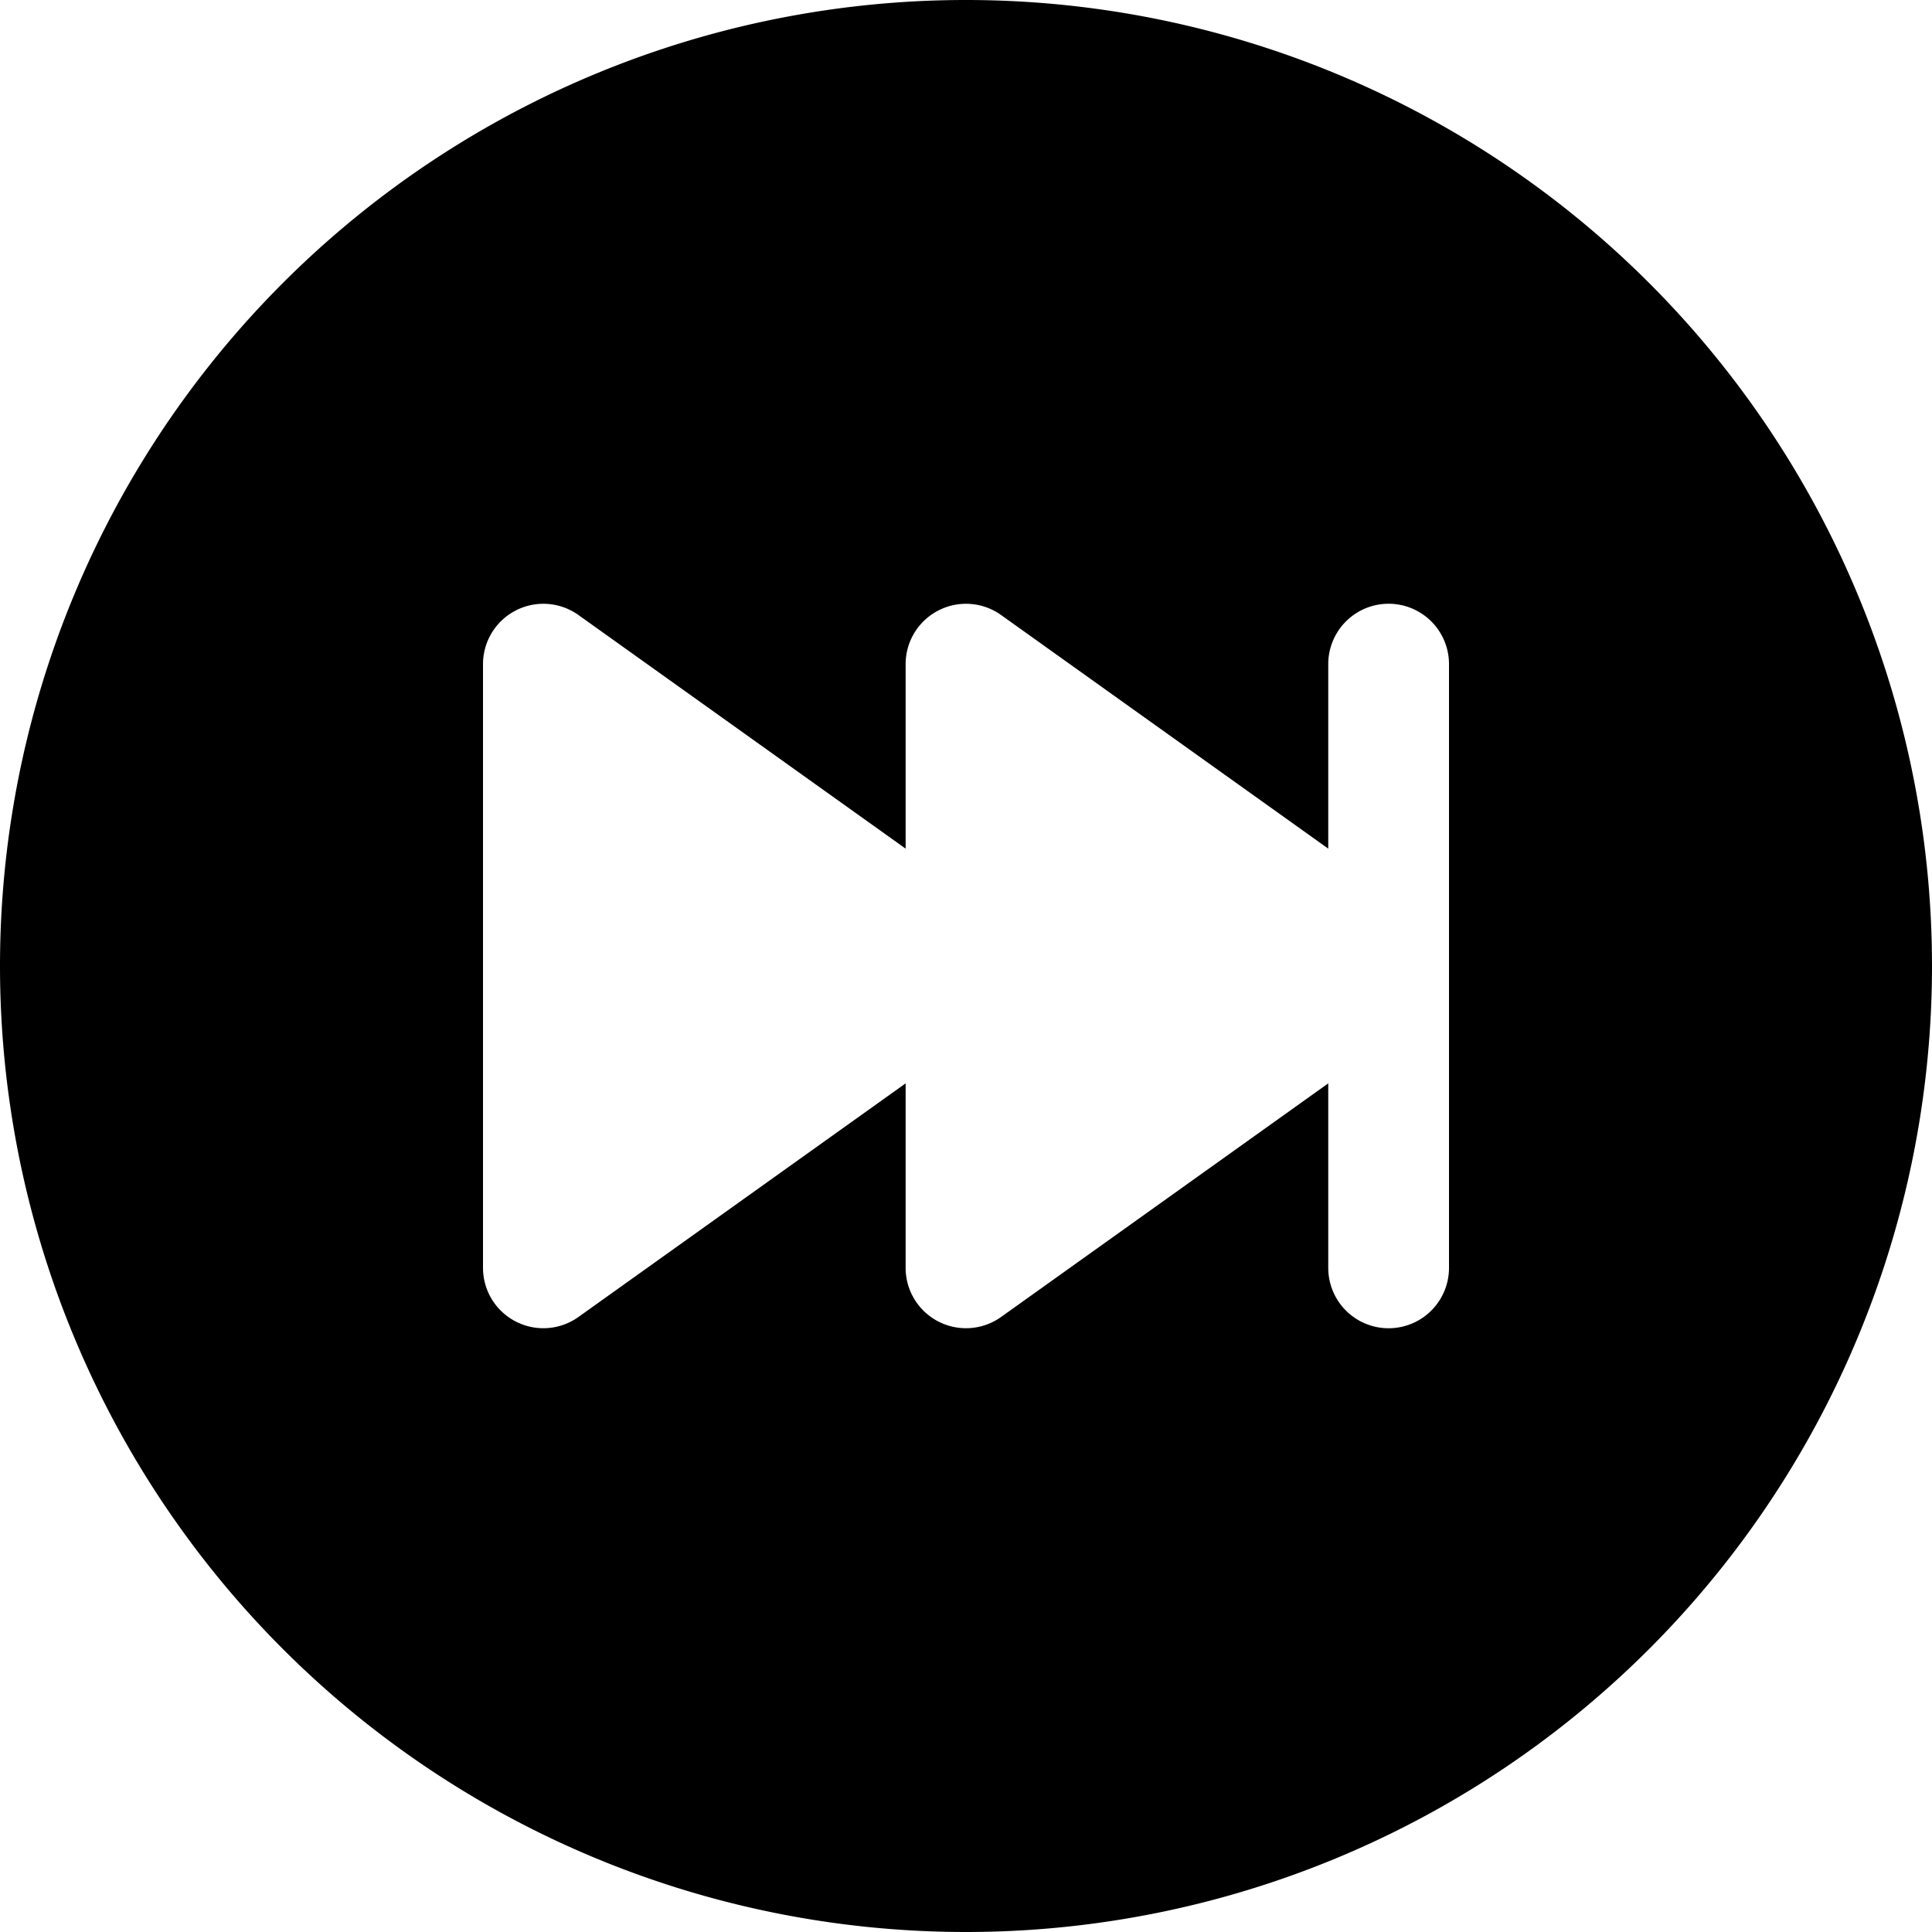 <svg xmlns="http://www.w3.org/2000/svg" width="16" height="16" fill="currentColor" class="bi bi-skip-backward-circle-fill" viewBox="0 0 16 16"><path fill-rule="evenodd" d="M16 8A8 8 0 1 1 0 8a8 8 0 0 1 16 0zM4.79 5.093A.5.5 0 0 0 4 5.5v5a.5.5 0 0 0 .79.407L7.5 8.972V10.5a.5.5 0 0 0 .79.407L11 8.972V10.5a.5.5 0 0 0 1 0v-5a.5.5 0 0 0-1 0v1.528L8.29 5.093a.5.5 0 0 0-.79.407v1.528L4.79 5.093z"/></svg>